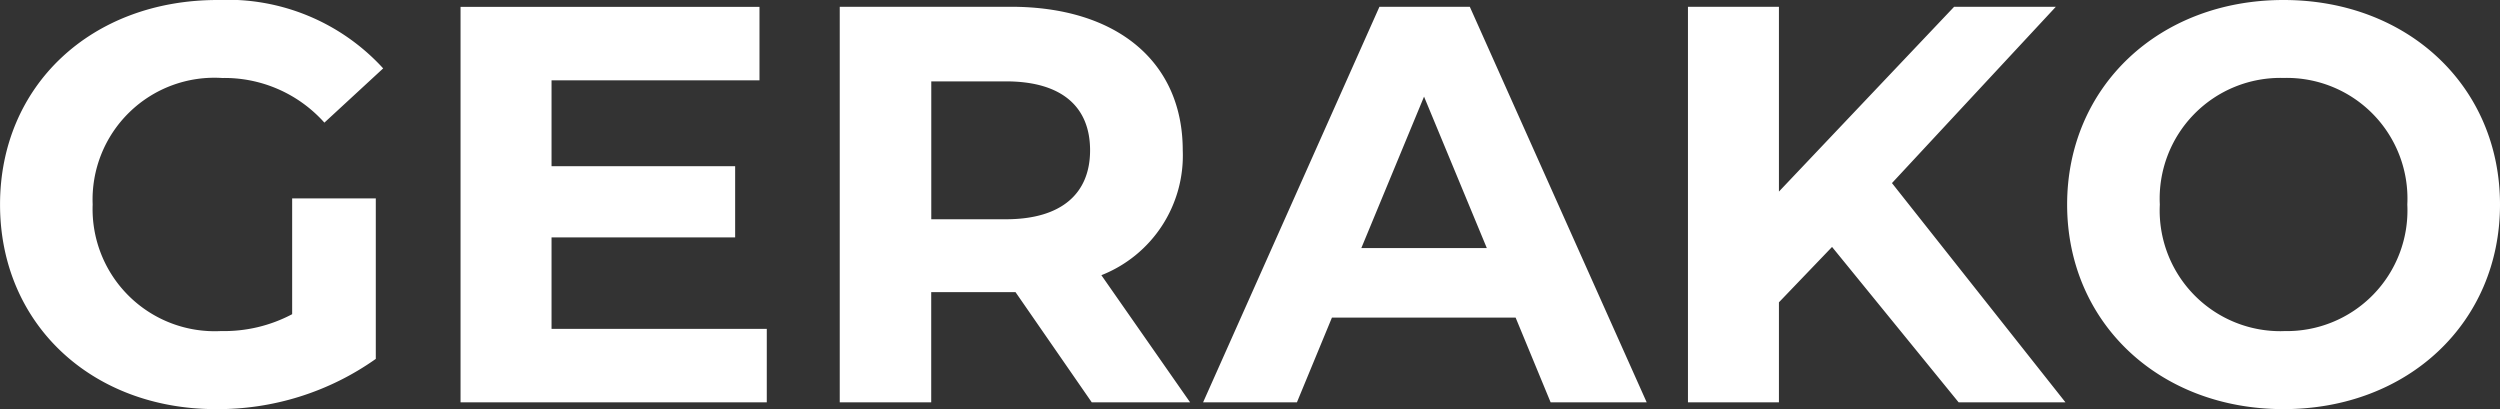 <svg xmlns="http://www.w3.org/2000/svg" width="125.72" height="20.574" viewBox="0 0 125.72 20.574">
  <rect x="0" y="0" width="125.72" height="20.574" fill="#333333" stroke="none"/>
  <path id="logo_gerako" d="M15.823-4.848A7.308,7.308,0,0,1,12.242-4a6.14,6.14,0,0,1-6.451-6.366A6.124,6.124,0,0,1,12.3-16.726a6.732,6.732,0,0,1,5.144,2.245L20.4-17.209a10.6,10.6,0,0,0-8.326-3.439c-6.337,0-10.941,4.291-10.941,10.287S5.735-.074,11.987-.074A13.727,13.727,0,0,0,20.029-2.6v-8.071H15.823Zm13.044.739v-4.6H38.1v-3.581H28.867v-4.319H39.324v-3.694H24.291V-.415h15.4V-4.109ZM60.979-.415,56.517-6.809a6.467,6.467,0,0,0,4.092-6.28c0-4.462-3.325-7.218-8.639-7.218H43.36V-.415h4.6V-5.956H52.2L56.034-.415Zm-5.03-12.674c0,2.16-1.421,3.467-4.234,3.467H47.963v-6.934h3.751C54.528-16.556,55.949-15.277,55.949-13.089ZM79.109-.415H83.94L75.045-20.307H70.5L61.632-.415H66.35l1.762-4.263h9.236Zm-9.52-7.758,3.154-7.616L75.9-8.173ZM99.627-.415H105L96.274-11.441l8.241-8.866H99.4L90.59-11.014v-9.293H86.015V-.415H90.59v-5.03l2.671-2.785Zm16.34.341c6.252,0,10.884-4.348,10.884-10.287s-4.632-10.287-10.884-10.287c-6.28,0-10.884,4.376-10.884,10.287S109.687-.074,115.967-.074Zm0-3.922a6.068,6.068,0,0,1-6.223-6.366,6.068,6.068,0,0,1,6.223-6.366,6.068,6.068,0,0,1,6.223,6.366A6.068,6.068,0,0,1,115.967-4Z" transform="translate(-1.131 20.648)" fill="#fff"/>
</svg>
